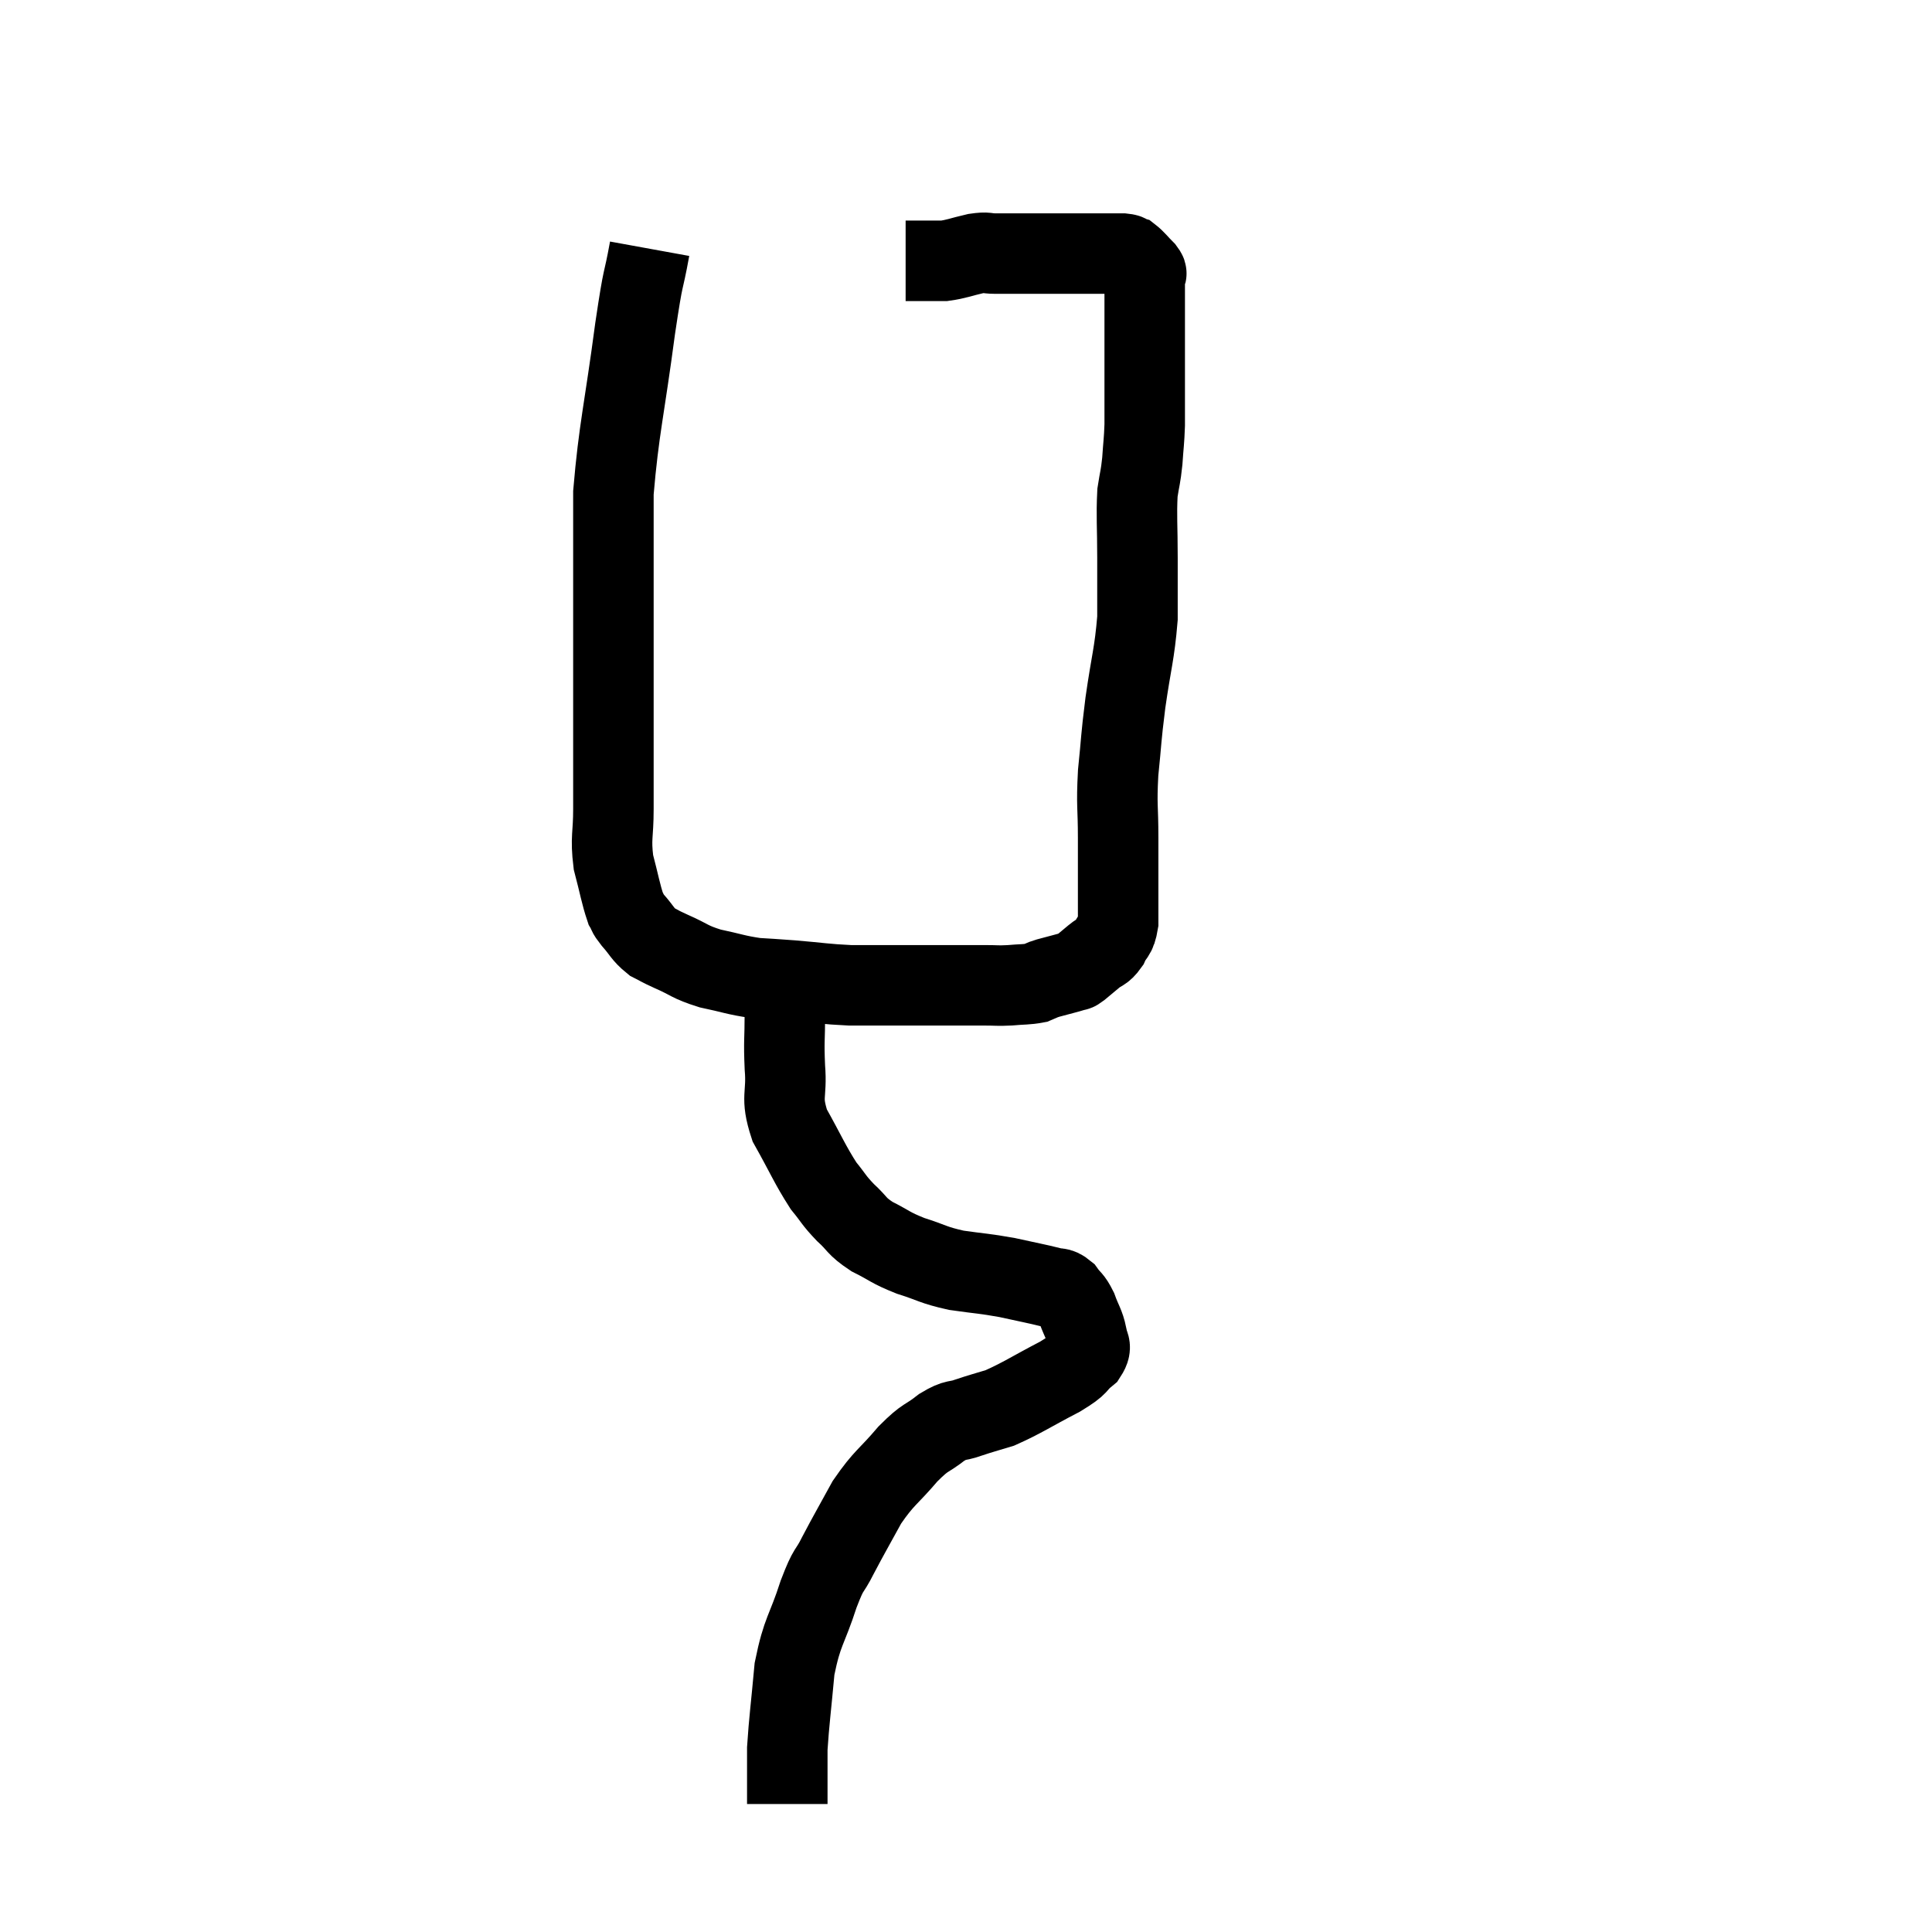 <svg width="48" height="48" viewBox="0 0 48 48" xmlns="http://www.w3.org/2000/svg"><path d="M 16.14 6.18 C 15.96 7.17, 16.005 6.645, 15.78 8.16 C 15.51 10.2, 15.375 10.65, 15.24 12.24 C 15.24 13.38, 15.24 13.44, 15.24 14.52 C 15.24 15.54, 15.24 15.63, 15.24 16.56 C 15.24 17.4, 15.24 17.355, 15.24 18.24 C 15.24 19.17, 15.24 19.305, 15.24 20.1 C 15.24 20.76, 15.165 20.805, 15.24 21.42 C 15.39 21.99, 15.42 22.2, 15.54 22.56 C 15.63 22.71, 15.555 22.65, 15.72 22.86 C 15.96 23.13, 15.96 23.205, 16.2 23.4 C 16.44 23.52, 16.32 23.475, 16.68 23.64 C 17.16 23.85, 17.115 23.895, 17.64 24.06 C 18.21 24.18, 18.27 24.225, 18.78 24.3 C 19.23 24.33, 19.095 24.315, 19.68 24.36 C 20.4 24.42, 20.49 24.45, 21.12 24.48 C 21.66 24.48, 21.675 24.48, 22.2 24.48 C 22.71 24.48, 22.8 24.48, 23.22 24.48 C 23.55 24.48, 23.565 24.48, 23.88 24.48 C 24.18 24.48, 24.18 24.48, 24.48 24.48 C 24.78 24.48, 24.765 24.495, 25.08 24.48 C 25.41 24.45, 25.5 24.465, 25.74 24.42 C 25.89 24.36, 25.8 24.375, 26.04 24.3 C 26.37 24.21, 26.505 24.18, 26.7 24.12 C 26.76 24.09, 26.7 24.15, 26.82 24.06 C 27 23.91, 27 23.91, 27.18 23.76 C 27.36 23.61, 27.39 23.67, 27.54 23.46 C 27.66 23.19, 27.72 23.28, 27.78 22.92 C 27.78 22.47, 27.78 22.545, 27.78 22.02 C 27.78 21.42, 27.78 21.525, 27.78 20.82 C 27.78 20.01, 27.735 20.04, 27.78 19.2 C 27.87 18.33, 27.84 18.42, 27.96 17.46 C 28.11 16.41, 28.185 16.26, 28.26 15.36 C 28.26 14.61, 28.26 14.64, 28.26 13.86 C 28.26 13.05, 28.23 12.84, 28.26 12.24 C 28.32 11.85, 28.335 11.88, 28.38 11.46 C 28.41 11.01, 28.425 10.98, 28.44 10.56 C 28.44 10.17, 28.44 10.17, 28.44 9.78 C 28.44 9.39, 28.44 9.315, 28.44 9 C 28.44 8.76, 28.44 8.865, 28.44 8.52 C 28.44 8.07, 28.44 7.965, 28.44 7.62 C 28.44 7.38, 28.44 7.335, 28.44 7.14 C 28.44 6.99, 28.44 6.945, 28.44 6.84 C 28.44 6.78, 28.53 6.84, 28.44 6.72 C 28.26 6.54, 28.215 6.465, 28.08 6.36 C 27.99 6.33, 28.05 6.315, 27.9 6.3 C 27.69 6.3, 27.705 6.3, 27.48 6.3 C 27.24 6.3, 27.24 6.3, 27 6.3 C 26.76 6.3, 26.865 6.3, 26.52 6.3 C 26.07 6.3, 26.07 6.3, 25.62 6.3 C 25.17 6.3, 25.065 6.3, 24.72 6.3 C 24.48 6.3, 24.555 6.255, 24.24 6.3 C 23.85 6.39, 23.775 6.435, 23.46 6.48 C 23.22 6.48, 23.22 6.48, 22.98 6.48 C 22.74 6.48, 22.62 6.48, 22.5 6.48 C 22.5 6.48, 22.5 6.48, 22.5 6.48 L 22.5 6.48" fill="none" stroke="black" stroke-width="2"></path><path d="M 19.5 24.6 C 19.5 24.9, 19.5 24.72, 19.5 25.2 C 19.5 25.86, 19.47 25.83, 19.5 26.52 C 19.56 27.24, 19.38 27.225, 19.62 27.96 C 20.04 28.71, 20.115 28.92, 20.46 29.46 C 20.73 29.79, 20.7 29.805, 21 30.12 C 21.33 30.42, 21.255 30.45, 21.66 30.72 C 22.14 30.96, 22.095 30.99, 22.62 31.2 C 23.19 31.38, 23.16 31.425, 23.76 31.56 C 24.39 31.65, 24.435 31.635, 25.02 31.74 C 25.56 31.86, 25.74 31.89, 26.1 31.98 C 26.28 32.04, 26.295 31.965, 26.46 32.1 C 26.61 32.31, 26.625 32.25, 26.76 32.52 C 26.88 32.85, 26.94 32.895, 27 33.18 C 27 33.42, 27.165 33.405, 27 33.66 C 26.67 33.93, 26.88 33.87, 26.34 34.2 C 25.59 34.59, 25.41 34.725, 24.84 34.98 C 24.45 35.1, 24.42 35.1, 24.06 35.22 C 23.73 35.34, 23.775 35.235, 23.4 35.46 C 22.98 35.79, 23.025 35.655, 22.56 36.12 C 22.05 36.72, 21.975 36.69, 21.54 37.32 C 21.18 37.98, 21.12 38.07, 20.82 38.64 C 20.58 39.12, 20.61 38.895, 20.34 39.6 C 20.04 40.53, 19.935 40.5, 19.74 41.46 C 19.65 42.45, 19.605 42.75, 19.56 43.44 C 19.56 43.83, 19.56 43.905, 19.56 44.22 C 19.56 44.46, 19.56 44.55, 19.56 44.7 C 19.56 44.76, 19.56 44.79, 19.56 44.82 L 19.56 44.82" fill="none" stroke="black" stroke-width="2"></path></svg>